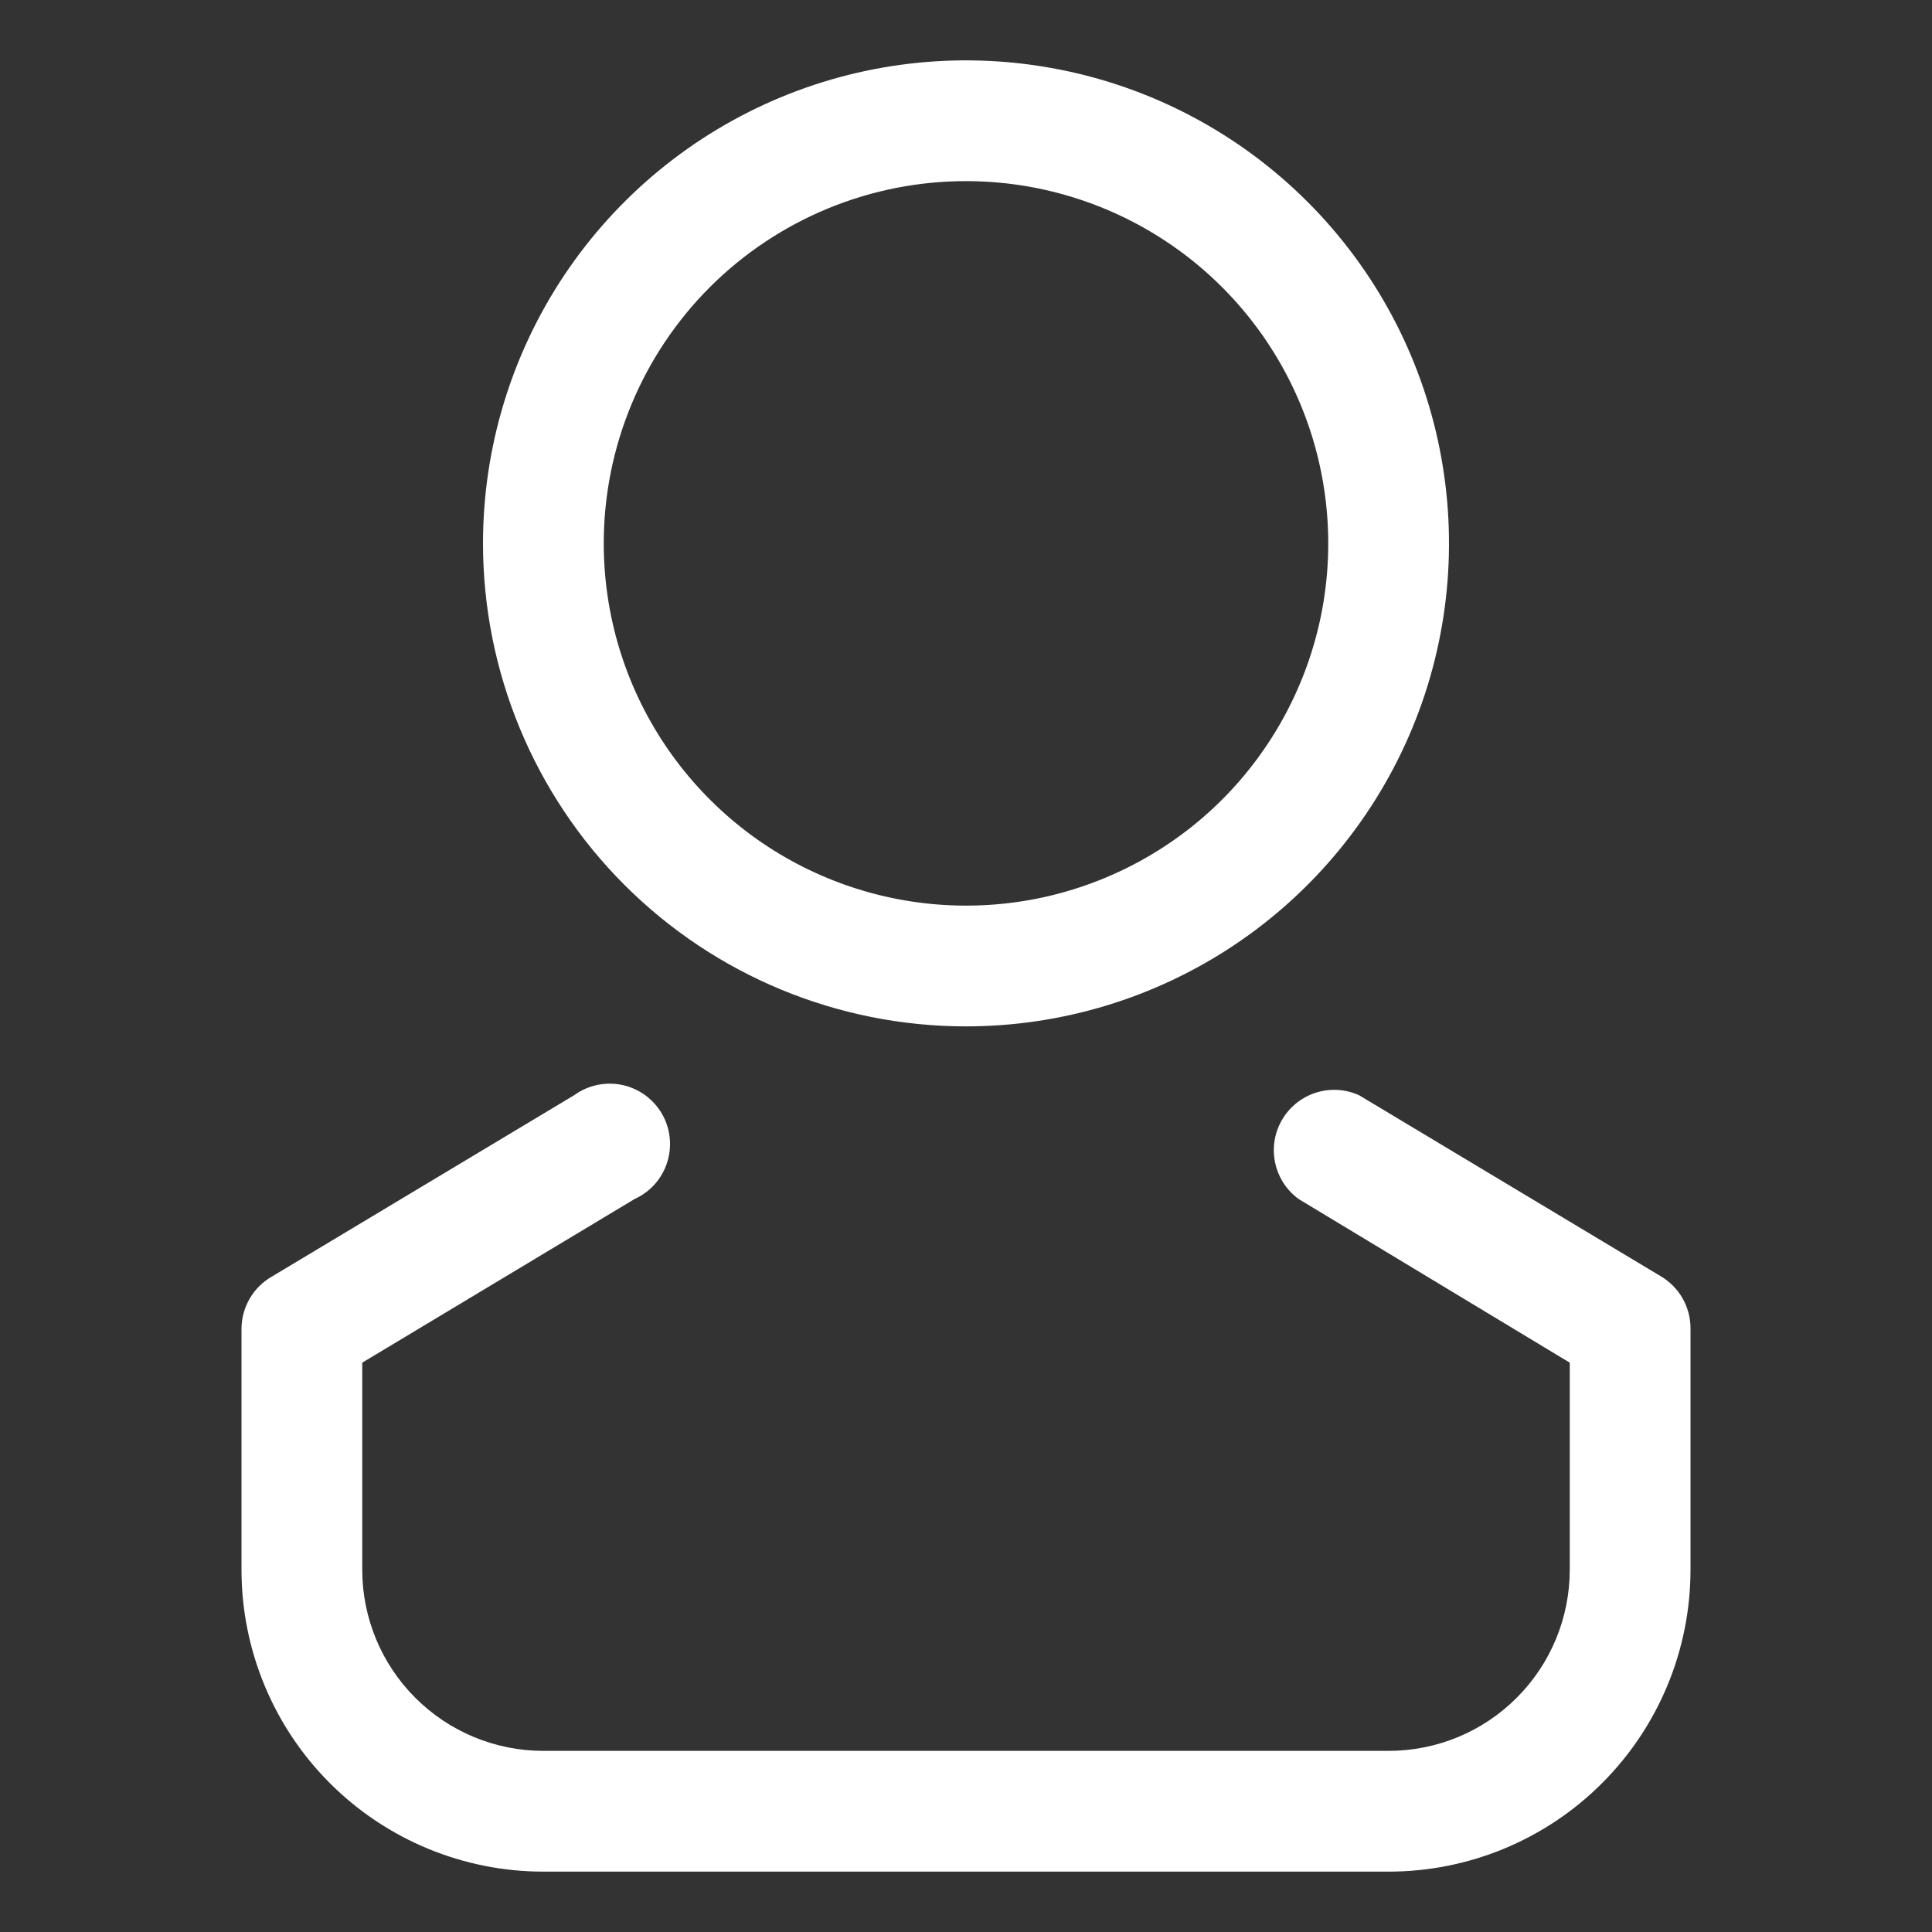 <svg width="32" height="32" viewBox="0 0 32 32" fill="none" xmlns="http://www.w3.org/2000/svg">
<rect x="0" y="0" width="32" height="32" fill="#333333" stroke="none"/>
<path d="M16 17C17.582 17 19.129 16.531 20.445 15.652C21.76 14.773 22.785 13.523 23.391 12.062C23.997 10.6 24.155 8.991 23.846 7.439C23.538 5.887 22.776 4.462 21.657 3.343C20.538 2.224 19.113 1.462 17.561 1.154C16.009 0.845 14.4 1.003 12.938 1.609C11.477 2.214 10.227 3.24 9.348 4.555C8.469 5.871 8 7.418 8 9C8 11.122 8.843 13.157 10.343 14.657C11.843 16.157 13.878 17 16 17ZM16 3C17.187 3 18.347 3.352 19.333 4.011C20.32 4.67 21.089 5.608 21.543 6.704C21.997 7.8 22.116 9.007 21.885 10.171C21.653 11.334 21.082 12.403 20.243 13.243C19.404 14.082 18.334 14.653 17.171 14.885C16.007 15.116 14.8 14.997 13.704 14.543C12.607 14.089 11.671 13.32 11.011 12.333C10.352 11.347 10 10.187 10 9C10 7.409 10.632 5.883 11.757 4.757C12.883 3.632 14.409 3 16 3Z" fill="#FFFFFF"/>
<path d="M9 31H23C24.326 31 25.598 30.473 26.535 29.535C27.473 28.598 28 27.326 28 26V22C28 21.826 27.955 21.656 27.869 21.505C27.783 21.354 27.659 21.229 27.51 21.14L22.51 18.14C22.284 18.038 22.029 18.023 21.793 18.099C21.558 18.174 21.358 18.335 21.234 18.549C21.109 18.763 21.069 19.015 21.12 19.257C21.171 19.5 21.31 19.714 21.51 19.86L26 22.57V26C26 26.796 25.684 27.559 25.121 28.121C24.559 28.684 23.796 29 23 29H9C8.204 29 7.441 28.684 6.879 28.121C6.316 27.559 6 26.796 6 26V22.57L10.51 19.86C10.637 19.802 10.752 19.719 10.845 19.614C10.938 19.51 11.008 19.387 11.05 19.254C11.093 19.12 11.107 18.98 11.092 18.841C11.077 18.701 11.033 18.567 10.963 18.446C10.892 18.325 10.797 18.22 10.684 18.138C10.571 18.056 10.441 17.999 10.304 17.97C10.167 17.941 10.026 17.942 9.889 17.971C9.752 18 9.623 18.058 9.51 18.14L4.51 21.14C4.357 21.226 4.229 21.351 4.14 21.502C4.05 21.653 4.002 21.825 4 22V26C4 27.326 4.527 28.598 5.464 29.535C6.402 30.473 7.674 31 9 31Z" fill="#FFFFFF"/>
</svg>
